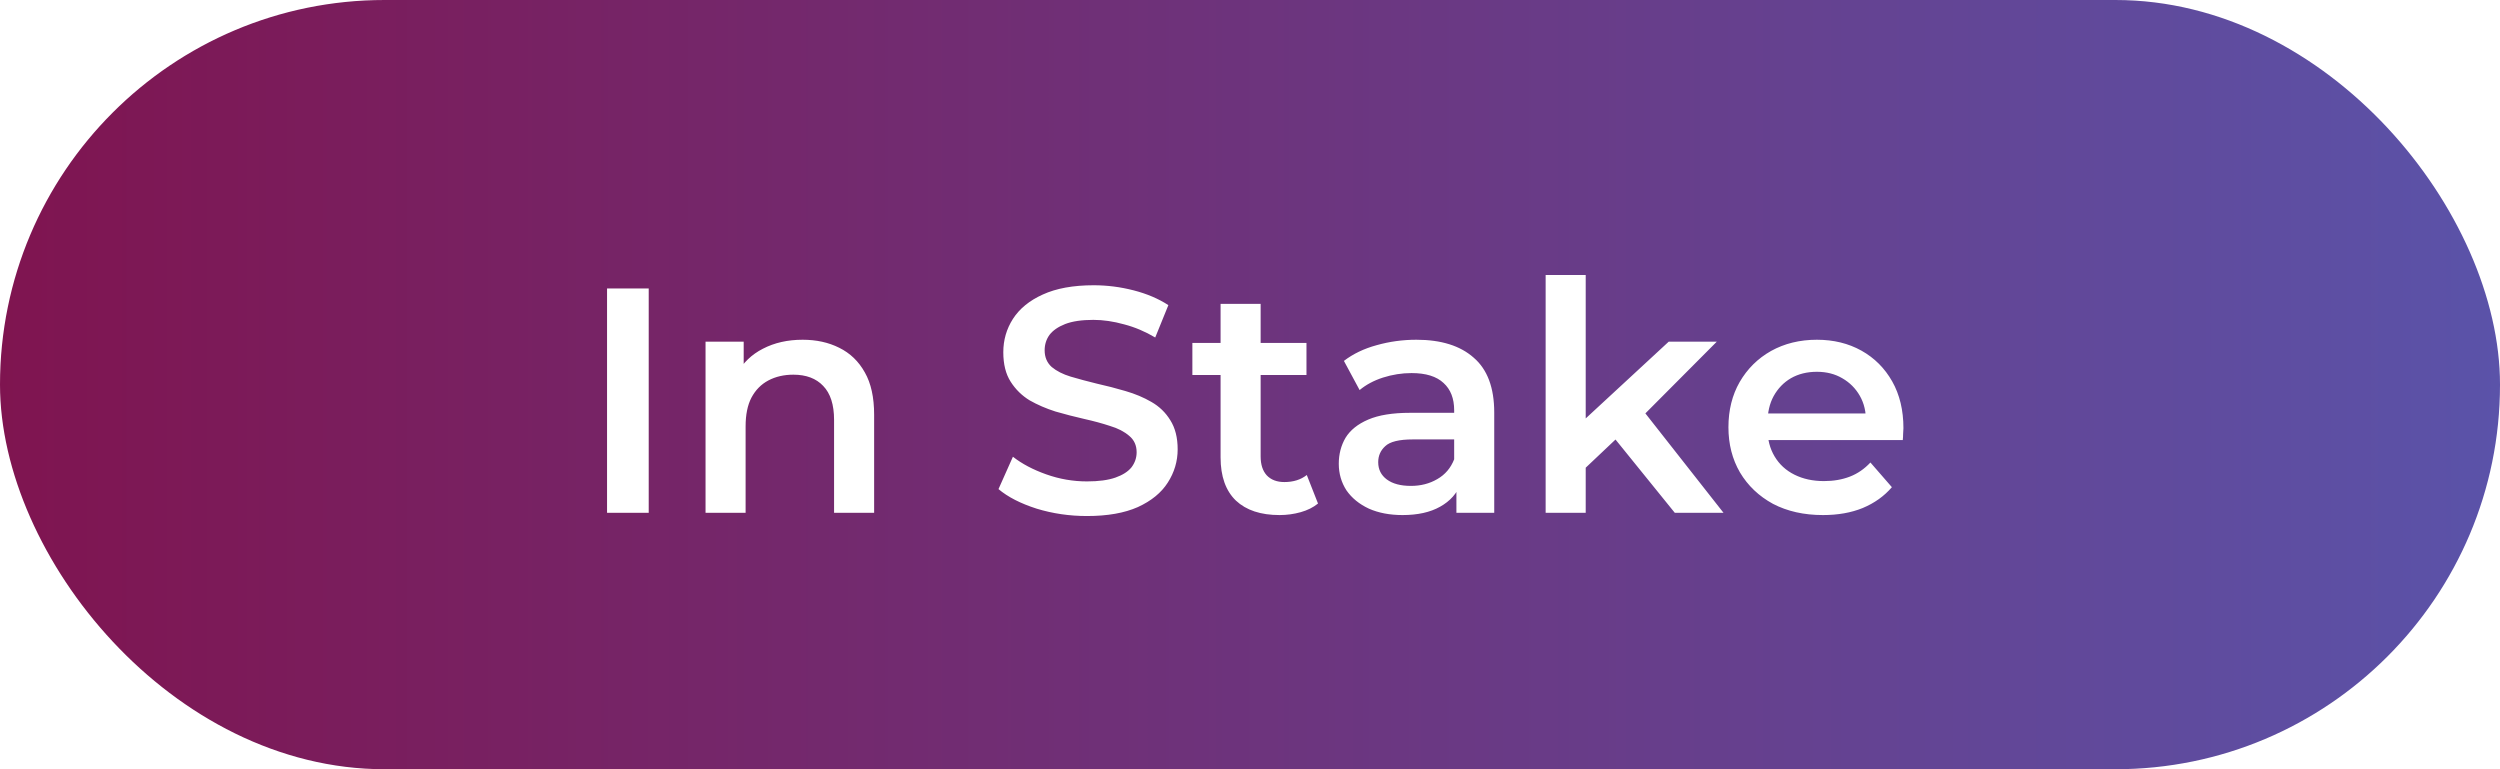 <svg width="78" height="24" viewBox="0 0 78 24" fill="none" xmlns="http://www.w3.org/2000/svg">
<g filter="url(#filter0_b_294_6599)">
<rect width="78" height="24" rx="12" fill="url(#paint0_linear_294_6599)"/>
</g>
<path d="M18.94 16V9H20.24V16H18.94ZM25.043 10.6C25.47 10.6 25.85 10.683 26.183 10.85C26.523 11.017 26.79 11.273 26.983 11.62C27.177 11.96 27.273 12.4 27.273 12.94V16H26.023V13.1C26.023 12.627 25.91 12.273 25.683 12.04C25.463 11.807 25.153 11.69 24.753 11.69C24.46 11.69 24.2 11.75 23.973 11.87C23.747 11.99 23.57 12.17 23.443 12.41C23.323 12.643 23.263 12.94 23.263 13.3V16H22.013V10.66H23.203V12.1L22.993 11.66C23.18 11.32 23.45 11.06 23.803 10.88C24.163 10.693 24.577 10.6 25.043 10.6ZM33.913 16.1C33.366 16.1 32.843 16.023 32.343 15.87C31.843 15.71 31.446 15.507 31.153 15.26L31.603 14.25C31.883 14.47 32.229 14.653 32.643 14.8C33.056 14.947 33.479 15.02 33.913 15.02C34.279 15.02 34.576 14.98 34.803 14.9C35.029 14.82 35.196 14.713 35.303 14.58C35.409 14.44 35.463 14.283 35.463 14.11C35.463 13.897 35.386 13.727 35.233 13.6C35.079 13.467 34.879 13.363 34.633 13.29C34.393 13.21 34.123 13.137 33.823 13.07C33.529 13.003 33.233 12.927 32.933 12.84C32.639 12.747 32.369 12.63 32.123 12.49C31.883 12.343 31.686 12.15 31.533 11.91C31.379 11.67 31.303 11.363 31.303 10.99C31.303 10.61 31.403 10.263 31.603 9.95C31.809 9.63 32.119 9.377 32.533 9.19C32.953 8.997 33.483 8.9 34.123 8.9C34.543 8.9 34.959 8.953 35.373 9.06C35.786 9.167 36.146 9.32 36.453 9.52L36.043 10.53C35.729 10.343 35.406 10.207 35.073 10.12C34.739 10.027 34.419 9.98 34.113 9.98C33.753 9.98 33.459 10.023 33.233 10.11C33.013 10.197 32.849 10.31 32.743 10.45C32.643 10.59 32.593 10.75 32.593 10.93C32.593 11.143 32.666 11.317 32.813 11.45C32.966 11.577 33.163 11.677 33.403 11.75C33.649 11.823 33.923 11.897 34.223 11.97C34.523 12.037 34.819 12.113 35.113 12.2C35.413 12.287 35.683 12.4 35.923 12.54C36.169 12.68 36.366 12.87 36.513 13.11C36.666 13.35 36.743 13.653 36.743 14.02C36.743 14.393 36.639 14.74 36.433 15.06C36.233 15.373 35.923 15.627 35.503 15.82C35.083 16.007 34.553 16.1 33.913 16.1ZM39.922 16.07C39.335 16.07 38.882 15.92 38.562 15.62C38.242 15.313 38.082 14.863 38.082 14.27V9.48H39.332V14.24C39.332 14.493 39.395 14.69 39.522 14.83C39.655 14.97 39.839 15.04 40.072 15.04C40.352 15.04 40.585 14.967 40.772 14.82L41.122 15.71C40.975 15.83 40.795 15.92 40.582 15.98C40.368 16.04 40.148 16.07 39.922 16.07ZM37.202 11.7V10.7H40.762V11.7H37.202ZM45.44 16V14.92L45.37 14.69V12.8C45.37 12.433 45.26 12.15 45.04 11.95C44.82 11.743 44.487 11.64 44.04 11.64C43.74 11.64 43.443 11.687 43.15 11.78C42.863 11.873 42.62 12.003 42.42 12.17L41.93 11.26C42.217 11.04 42.557 10.877 42.95 10.77C43.35 10.657 43.763 10.6 44.19 10.6C44.963 10.6 45.56 10.787 45.98 11.16C46.407 11.527 46.62 12.097 46.62 12.87V16H45.44ZM43.76 16.07C43.36 16.07 43.01 16.003 42.71 15.87C42.41 15.73 42.177 15.54 42.01 15.3C41.85 15.053 41.77 14.777 41.77 14.47C41.77 14.17 41.84 13.9 41.98 13.66C42.127 13.42 42.363 13.23 42.69 13.09C43.017 12.95 43.45 12.88 43.99 12.88H45.54V13.71H44.08C43.653 13.71 43.367 13.78 43.22 13.92C43.073 14.053 43 14.22 43 14.42C43 14.647 43.09 14.827 43.27 14.96C43.45 15.093 43.7 15.16 44.02 15.16C44.327 15.16 44.6 15.09 44.84 14.95C45.087 14.81 45.263 14.603 45.37 14.33L45.58 15.08C45.46 15.393 45.243 15.637 44.93 15.81C44.623 15.983 44.233 16.07 43.76 16.07ZM49.244 14.81L49.274 13.24L52.064 10.66H53.564L51.194 13.04L50.534 13.59L49.244 14.81ZM48.224 16V8.58H49.474V16H48.224ZM52.254 16L50.304 13.59L51.094 12.59L53.774 16H52.254ZM56.877 16.07C56.283 16.07 55.764 15.953 55.317 15.72C54.877 15.48 54.533 15.153 54.287 14.74C54.047 14.327 53.927 13.857 53.927 13.33C53.927 12.797 54.044 12.327 54.277 11.92C54.517 11.507 54.843 11.183 55.257 10.95C55.677 10.717 56.154 10.6 56.687 10.6C57.207 10.6 57.67 10.713 58.077 10.94C58.483 11.167 58.803 11.487 59.037 11.9C59.27 12.313 59.387 12.8 59.387 13.36C59.387 13.413 59.383 13.473 59.377 13.54C59.377 13.607 59.373 13.67 59.367 13.73H54.917V12.9H58.707L58.217 13.16C58.224 12.853 58.16 12.583 58.027 12.35C57.894 12.117 57.71 11.933 57.477 11.8C57.25 11.667 56.987 11.6 56.687 11.6C56.38 11.6 56.11 11.667 55.877 11.8C55.65 11.933 55.47 12.12 55.337 12.36C55.21 12.593 55.147 12.87 55.147 13.19V13.39C55.147 13.71 55.22 13.993 55.367 14.24C55.514 14.487 55.72 14.677 55.987 14.81C56.254 14.943 56.56 15.01 56.907 15.01C57.207 15.01 57.477 14.963 57.717 14.87C57.957 14.777 58.17 14.63 58.357 14.43L59.027 15.2C58.787 15.48 58.483 15.697 58.117 15.85C57.757 15.997 57.343 16.07 56.877 16.07Z" fill="white"/>
<defs>
<filter id="filter0_b_294_6599" x="-26" y="-26" width="130" height="76" filterUnits="userSpaceOnUse" color-interpolation-filters="sRGB">
<feFlood flood-opacity="0" result="BackgroundImageFix"/>
<feGaussianBlur in="BackgroundImageFix" stdDeviation="13"/>
<feComposite in2="SourceAlpha" operator="in" result="effect1_backgroundBlur_294_6599"/>
<feBlend mode="normal" in="SourceGraphic" in2="effect1_backgroundBlur_294_6599" result="shape"/>
</filter>
<linearGradient id="paint0_linear_294_6599" x1="-7.922" y1="12" x2="100.852" y2="12" gradientUnits="userSpaceOnUse">
<stop stop-color="#830E47"/>
<stop offset="1" stop-color="#5065C3"/>
</linearGradient>
</defs>
</svg>
